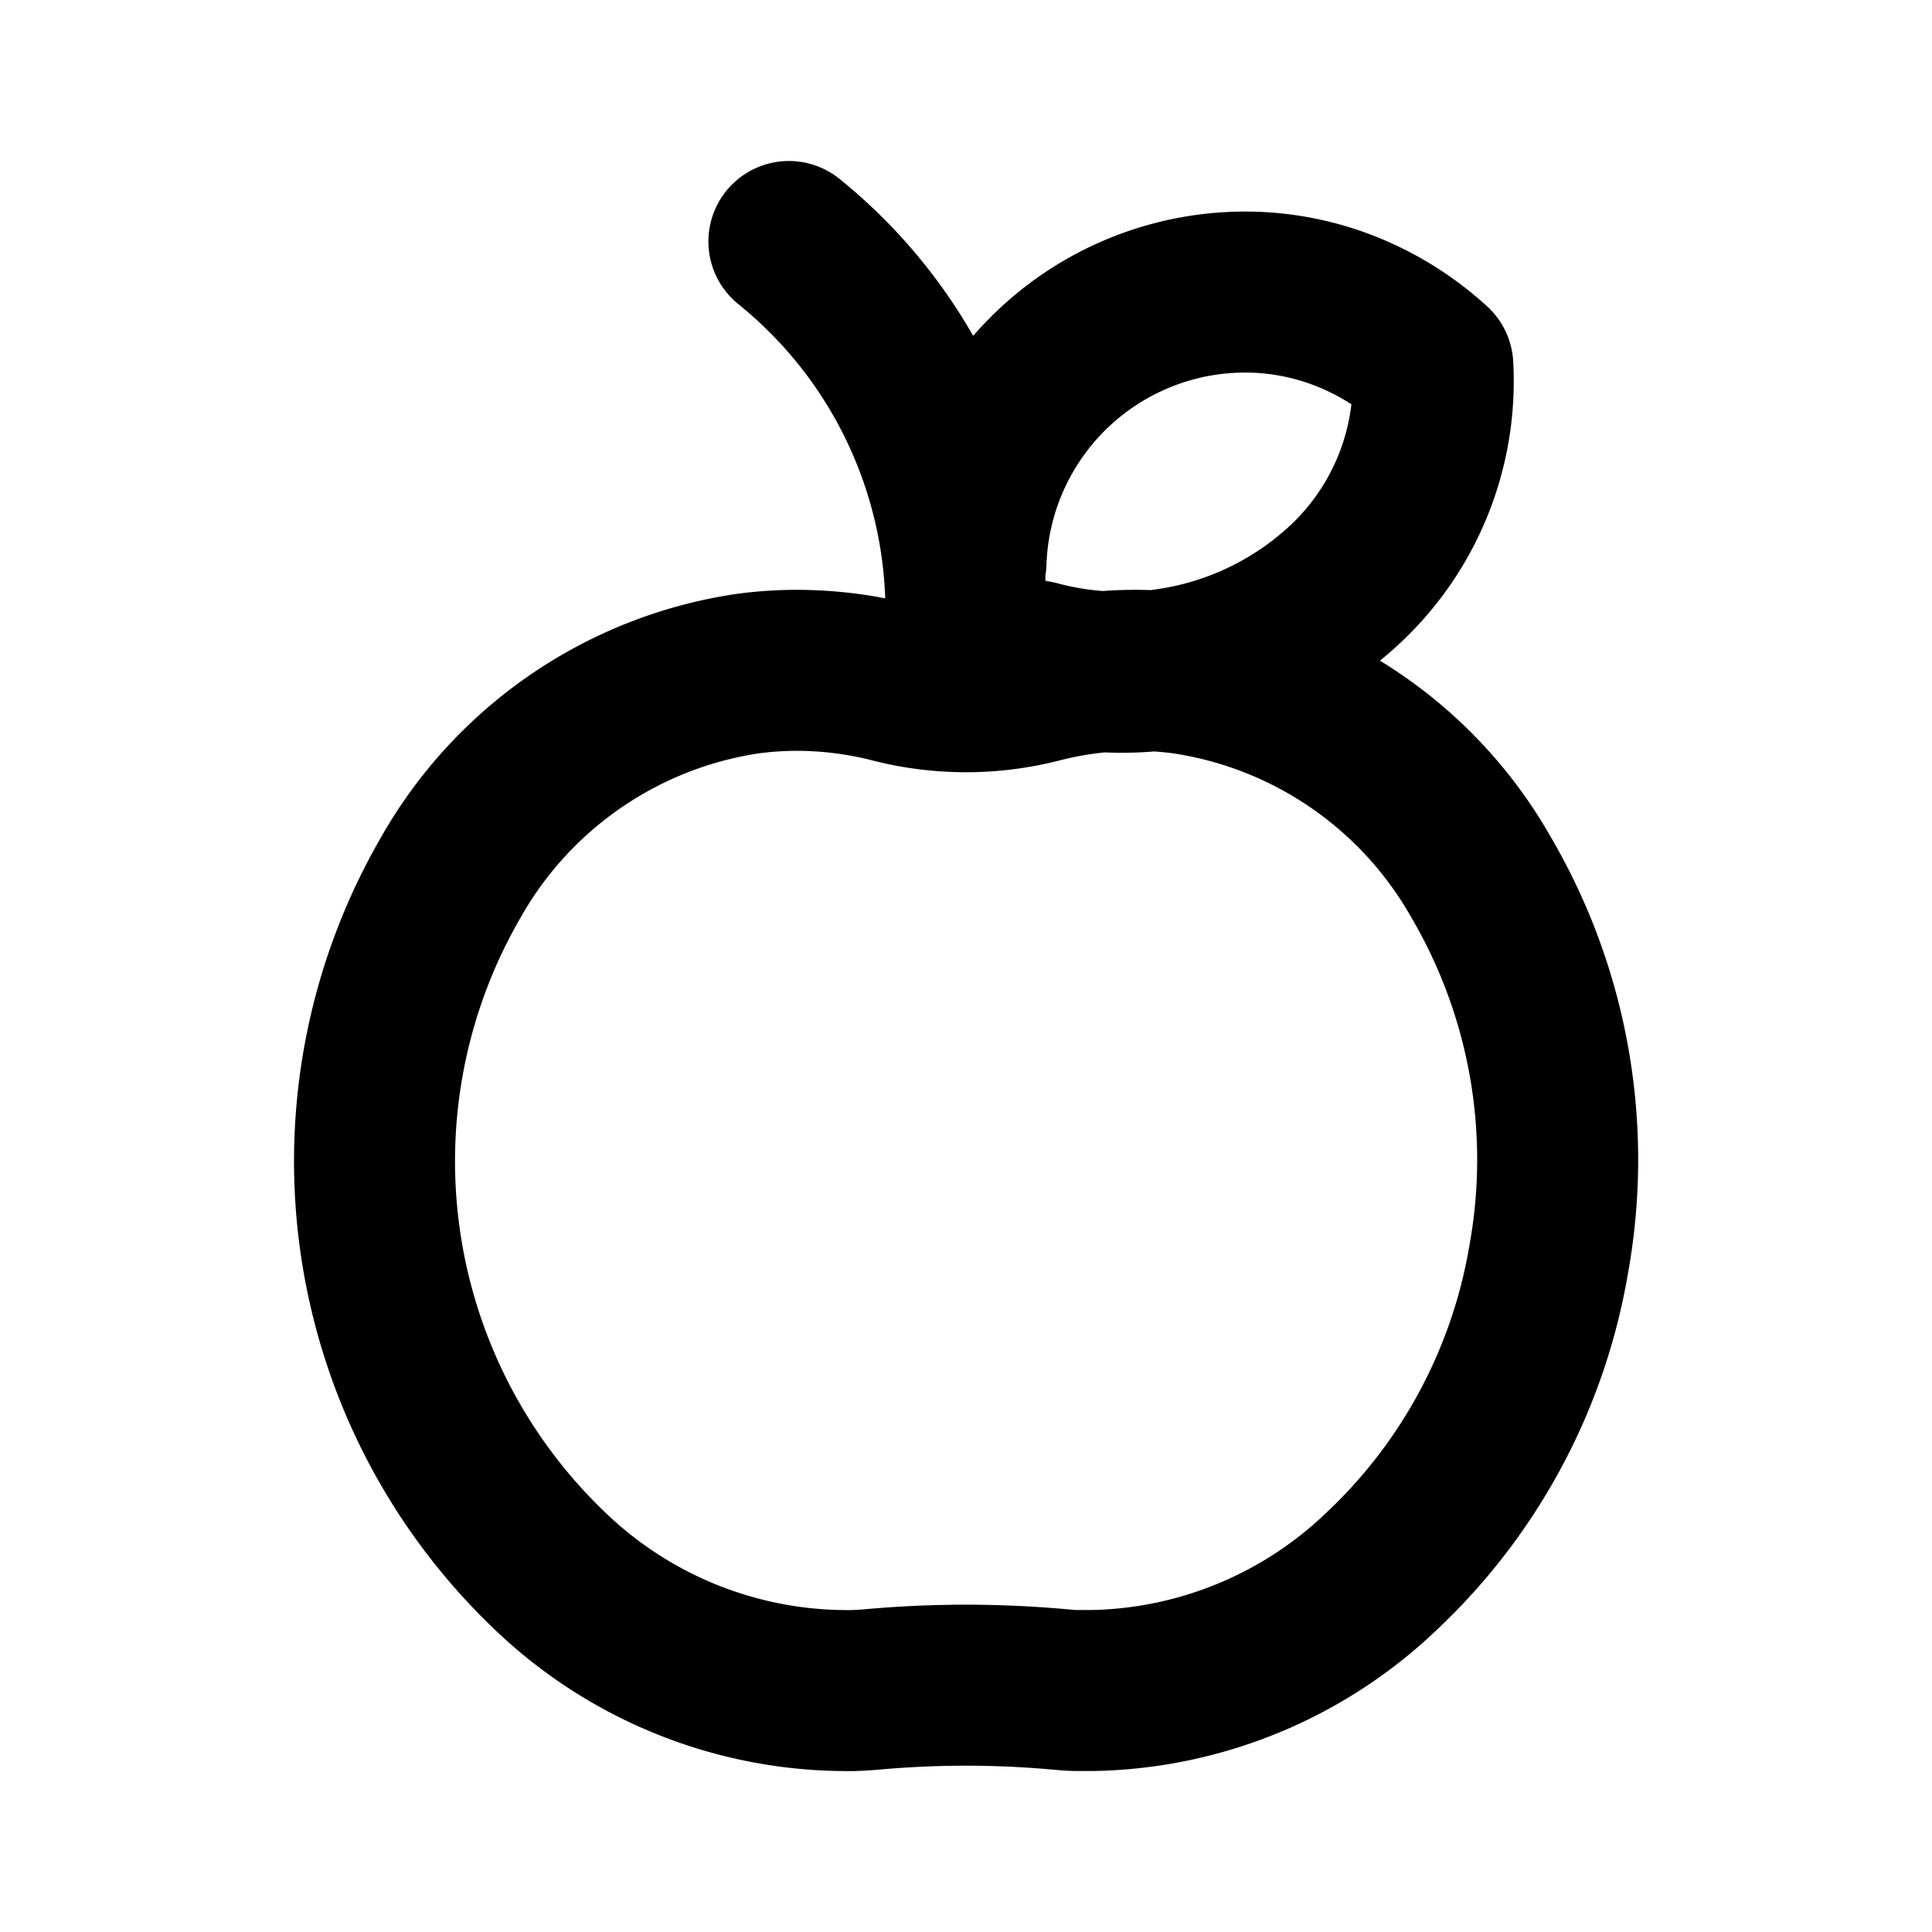 <svg xmlns="http://www.w3.org/2000/svg" viewBox="0 0 24 24" width="24" height="24" stroke="currentColor">
  <path d="M19.237,15.653A6.887,6.887,0,0,1,17.182,19.5a5.331,5.331,0,0,1-3.6,1.5c-.07,0-.139,0-.208,0s-.137-.007-.205-.013c-.389-.035-.78-.053-1.17-.053s-.781.018-1.17.053c-.068.006-.137.01-.205.013s-.138,0-.208,0a5.331,5.331,0,0,1-3.6-1.5A7.033,7.033,0,0,1,5.6,10.9,5.1,5.1,0,0,1,9.274,8.37a4.568,4.568,0,0,1,.925-.033,4.766,4.766,0,0,1,.892.142,3.681,3.681,0,0,0,1.818,0,4.766,4.766,0,0,1,.892-.142,4.568,4.568,0,0,1,.925.033A5.1,5.1,0,0,1,18.4,10.9,6.945,6.945,0,0,1,19.237,15.653ZM12.871,8.21a4.072,4.072,0,0,0,3.854-.966,3.454,3.454,0,0,0,1.074-2.7,3.519,3.519,0,0,0-1.061-.669,3.389,3.389,0,0,0-1.274-.247A3.471,3.471,0,0,0,12,6.983m-.058,1.439A5.911,5.911,0,0,0,9.8,3" fill="none" stroke-linecap="round" stroke-linejoin="round" stroke-width="2"/>
</svg>
